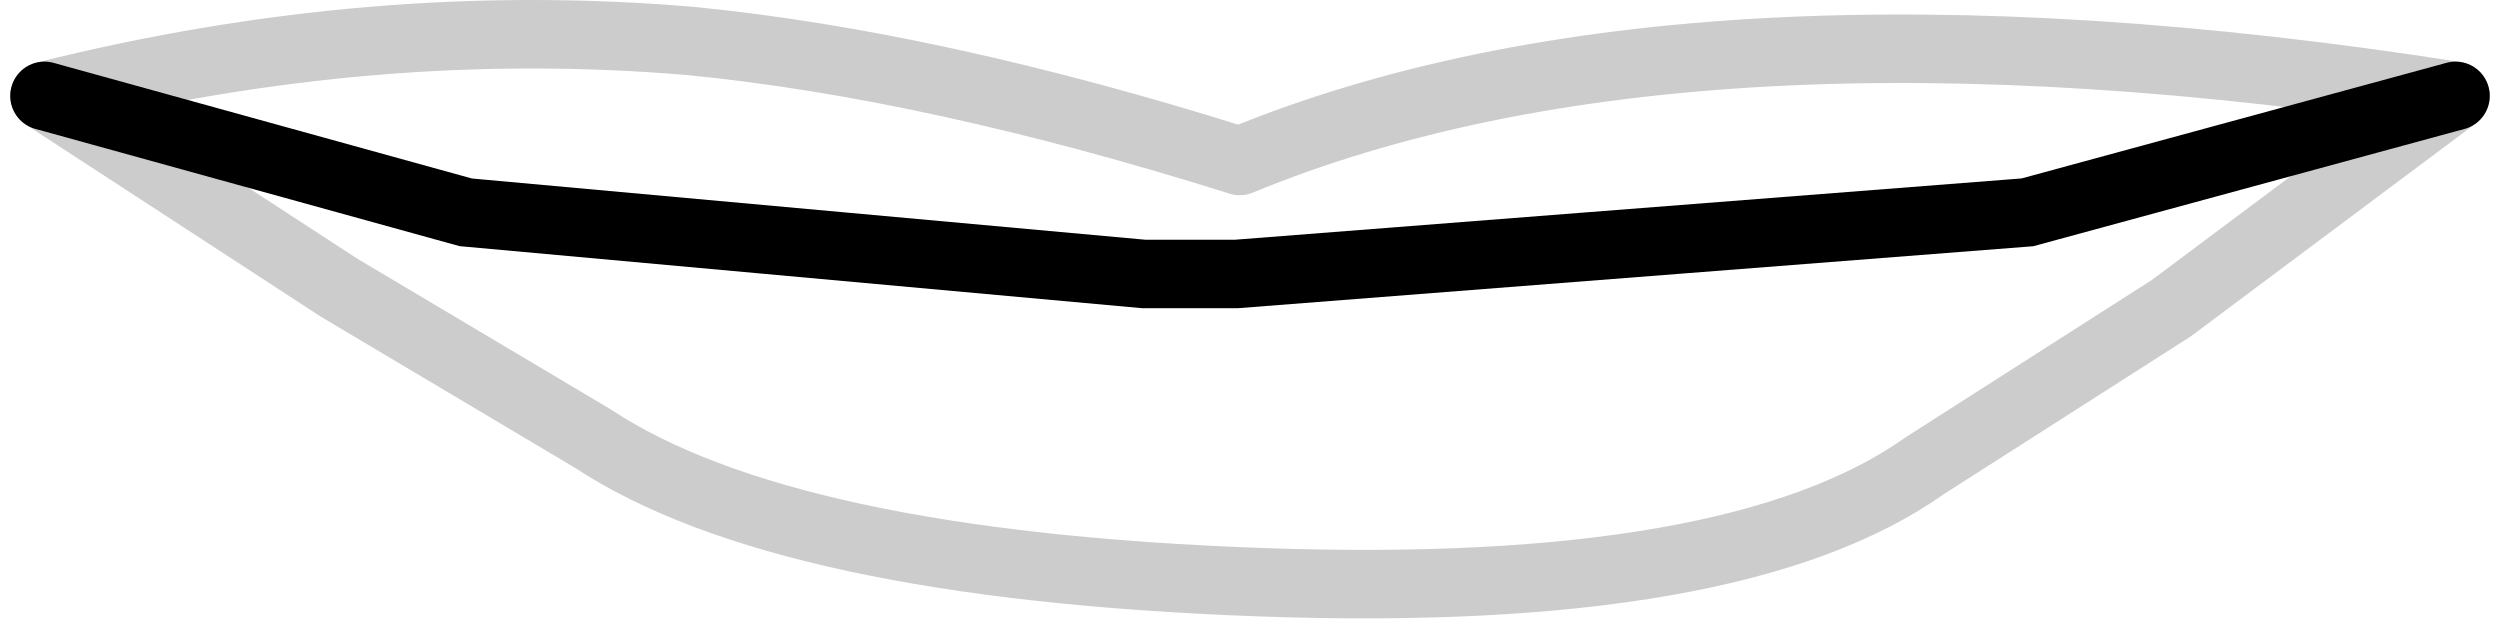 <?xml version="1.0" encoding="UTF-8" standalone="no"?>
<svg xmlns:xlink="http://www.w3.org/1999/xlink" height="9.2px" width="36.5px" xmlns="http://www.w3.org/2000/svg">
  <g transform="matrix(1.0, 0.0, 0.0, 1.0, 18.25, 1.65)">
    <path d="M-17.6 -0.25 Q-12.8 -1.45 -8.15 -1.05 -4.6 -0.7 -0.15 0.7 6.4 -2.0 17.6 -0.25 L13.45 2.85 9.85 5.15 Q7.1 7.1 0.15 6.85 -6.8 6.6 -9.6 4.75 L-13.3 2.55 -17.6 -0.25 -11.45 1.45 -1.55 2.35 -0.3 2.35 -0.2 2.35 11.35 1.45 17.6 -0.25 11.35 1.45 -0.2 2.35 -0.3 2.35 -1.55 2.35 -11.45 1.45 -17.6 -0.25" fill="#ffffff" fill-opacity="0.0" fill-rule="evenodd" stroke="none"/>
    <path d="M-17.6 -0.25 L-11.45 1.45 -1.55 2.35 -0.3 2.35 -0.2 2.35 11.35 1.45 17.6 -0.25" fill="none" stroke="#000000" stroke-linecap="round" stroke-linejoin="miter-clip" stroke-miterlimit="3.0" stroke-width="1.0"/>
    <path d="M-17.6 -0.25 Q-12.8 -1.45 -8.15 -1.05 -4.6 -0.7 -0.15 0.7 6.4 -2.0 17.6 -0.25" fill="none" stroke="#000000" stroke-linecap="round" stroke-linejoin="round" stroke-opacity="0.2" stroke-width="1.0"/>
    <path d="M17.6 -0.25 L13.45 2.85 9.85 5.15 Q7.1 7.1 0.15 6.85 -6.8 6.6 -9.6 4.75 L-13.3 2.55 -17.6 -0.25" fill="none" stroke="#000000" stroke-linecap="round" stroke-linejoin="round" stroke-opacity="0.2" stroke-width="1.0"/>
  </g>
</svg>
